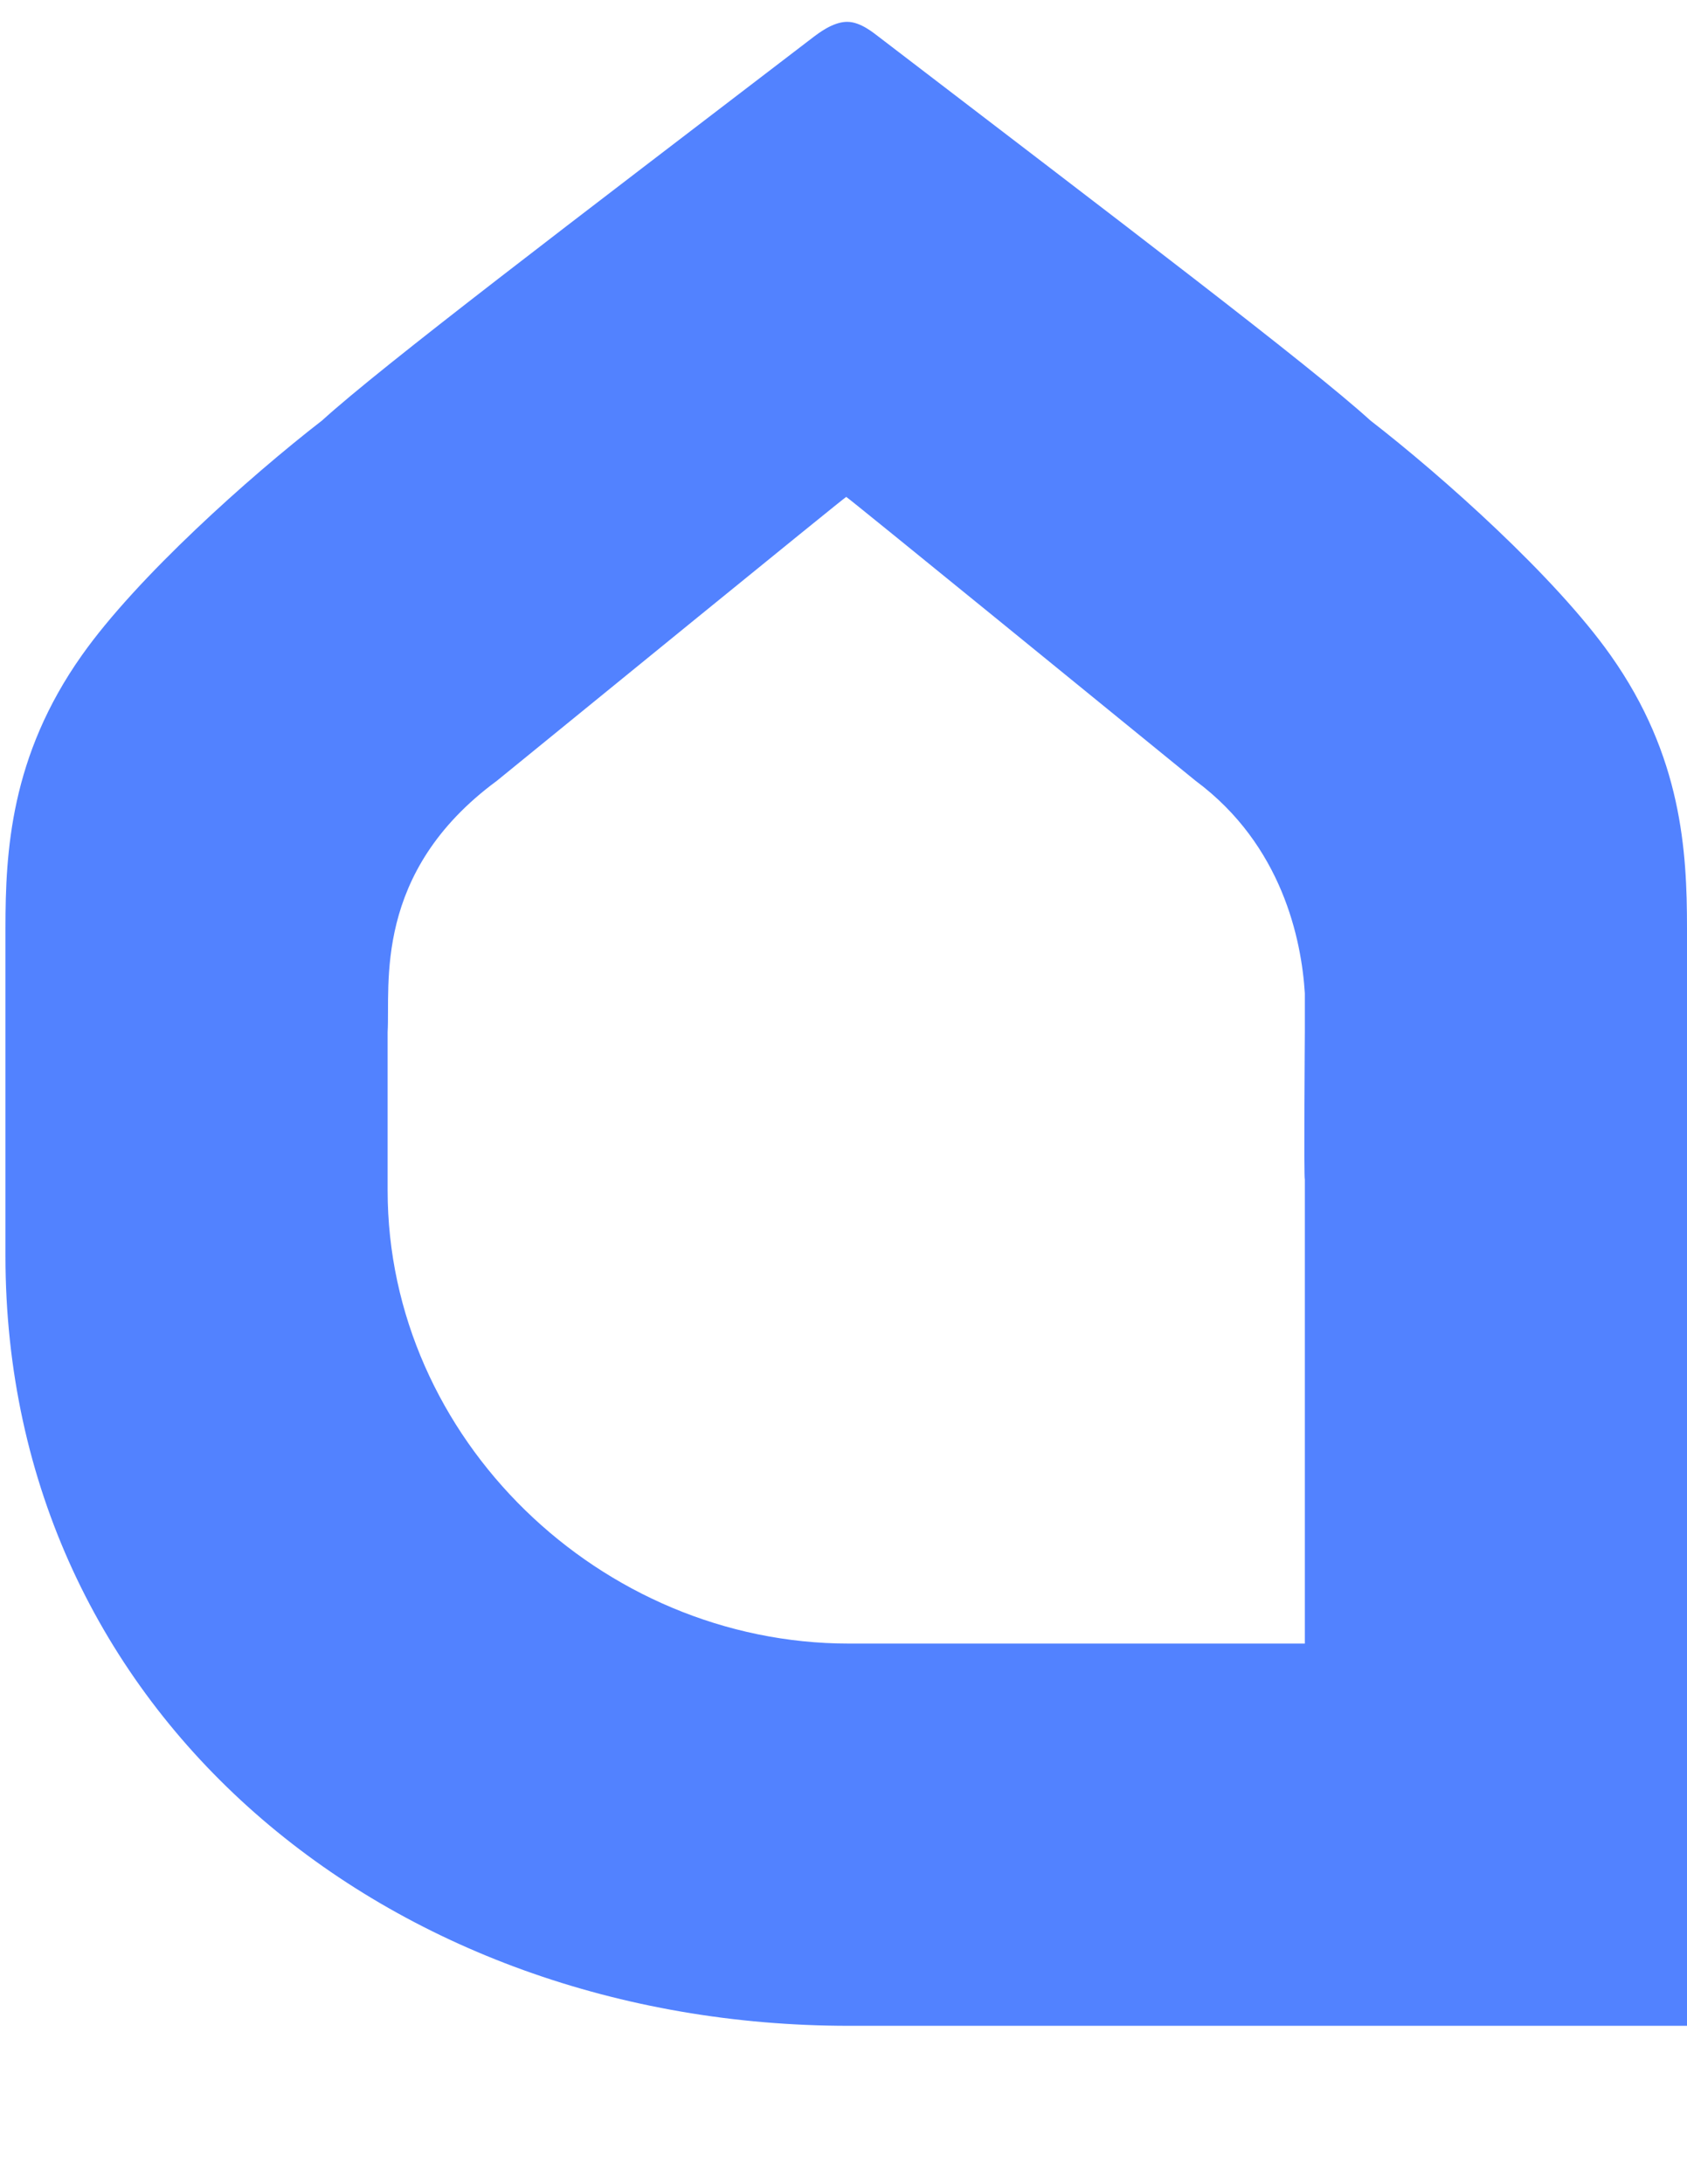 <?xml version="1.0" encoding="utf-8"?>
<!-- Generator: Adobe Illustrator 24.3.0, SVG Export Plug-In . SVG Version: 6.00 Build 0)  -->
<svg version="1.1" id="Слой_12" xmlns="http://www.w3.org/2000/svg" xmlns:xlink="http://www.w3.org/1999/xlink" x="0px"
	 y="0px" viewBox="0 0 309 400" style="enable-background:new 0 0 309 400;" xml:space="preserve">
<style type="text/css">
	.st0{fill:#5282FF;}
</style>
<path class="st0" d="M295,120c-10.1-14.3-30.7-32.7-44-43c-11-10-45.3-36-90.1-70.3c-0.7-0.5-3.2-2.7-5.7-2.7c-0.1,0-0.1,0-0.2,0
	c-2.6,0.1-5.2,2.2-5.9,2.7C104.3,41,70,67,59,77c-13.3,10.3-33.9,28.7-44,43C1.9,138.5,1,156,1,170c0,18.1,0-6.8,0,38v22
	c0,84.1,70.4,141,154.5,141c0.2,0,0.3,0,0.5,0h153V226c0-0.8,0-1.1,0-1.1v-22.8c0-36.7,0-14.8,0-32.1C309,156,308.1,138.5,295,120z
	 M156,301c-0.2,0-0.3,0-0.5,0C110,301,71,263.5,71,218v-2c0-2.9,0-8,0-8v-19c0.5-8.6-2.8-29.2,20-46c10.8-8.8,63.8-52,64-52
	s53.2,43.2,64,52c15.9,11.8,19.4,29.2,20,38.9v7.1c0,0-0.2,26.9,0,27v85H156z"/>
</svg>
